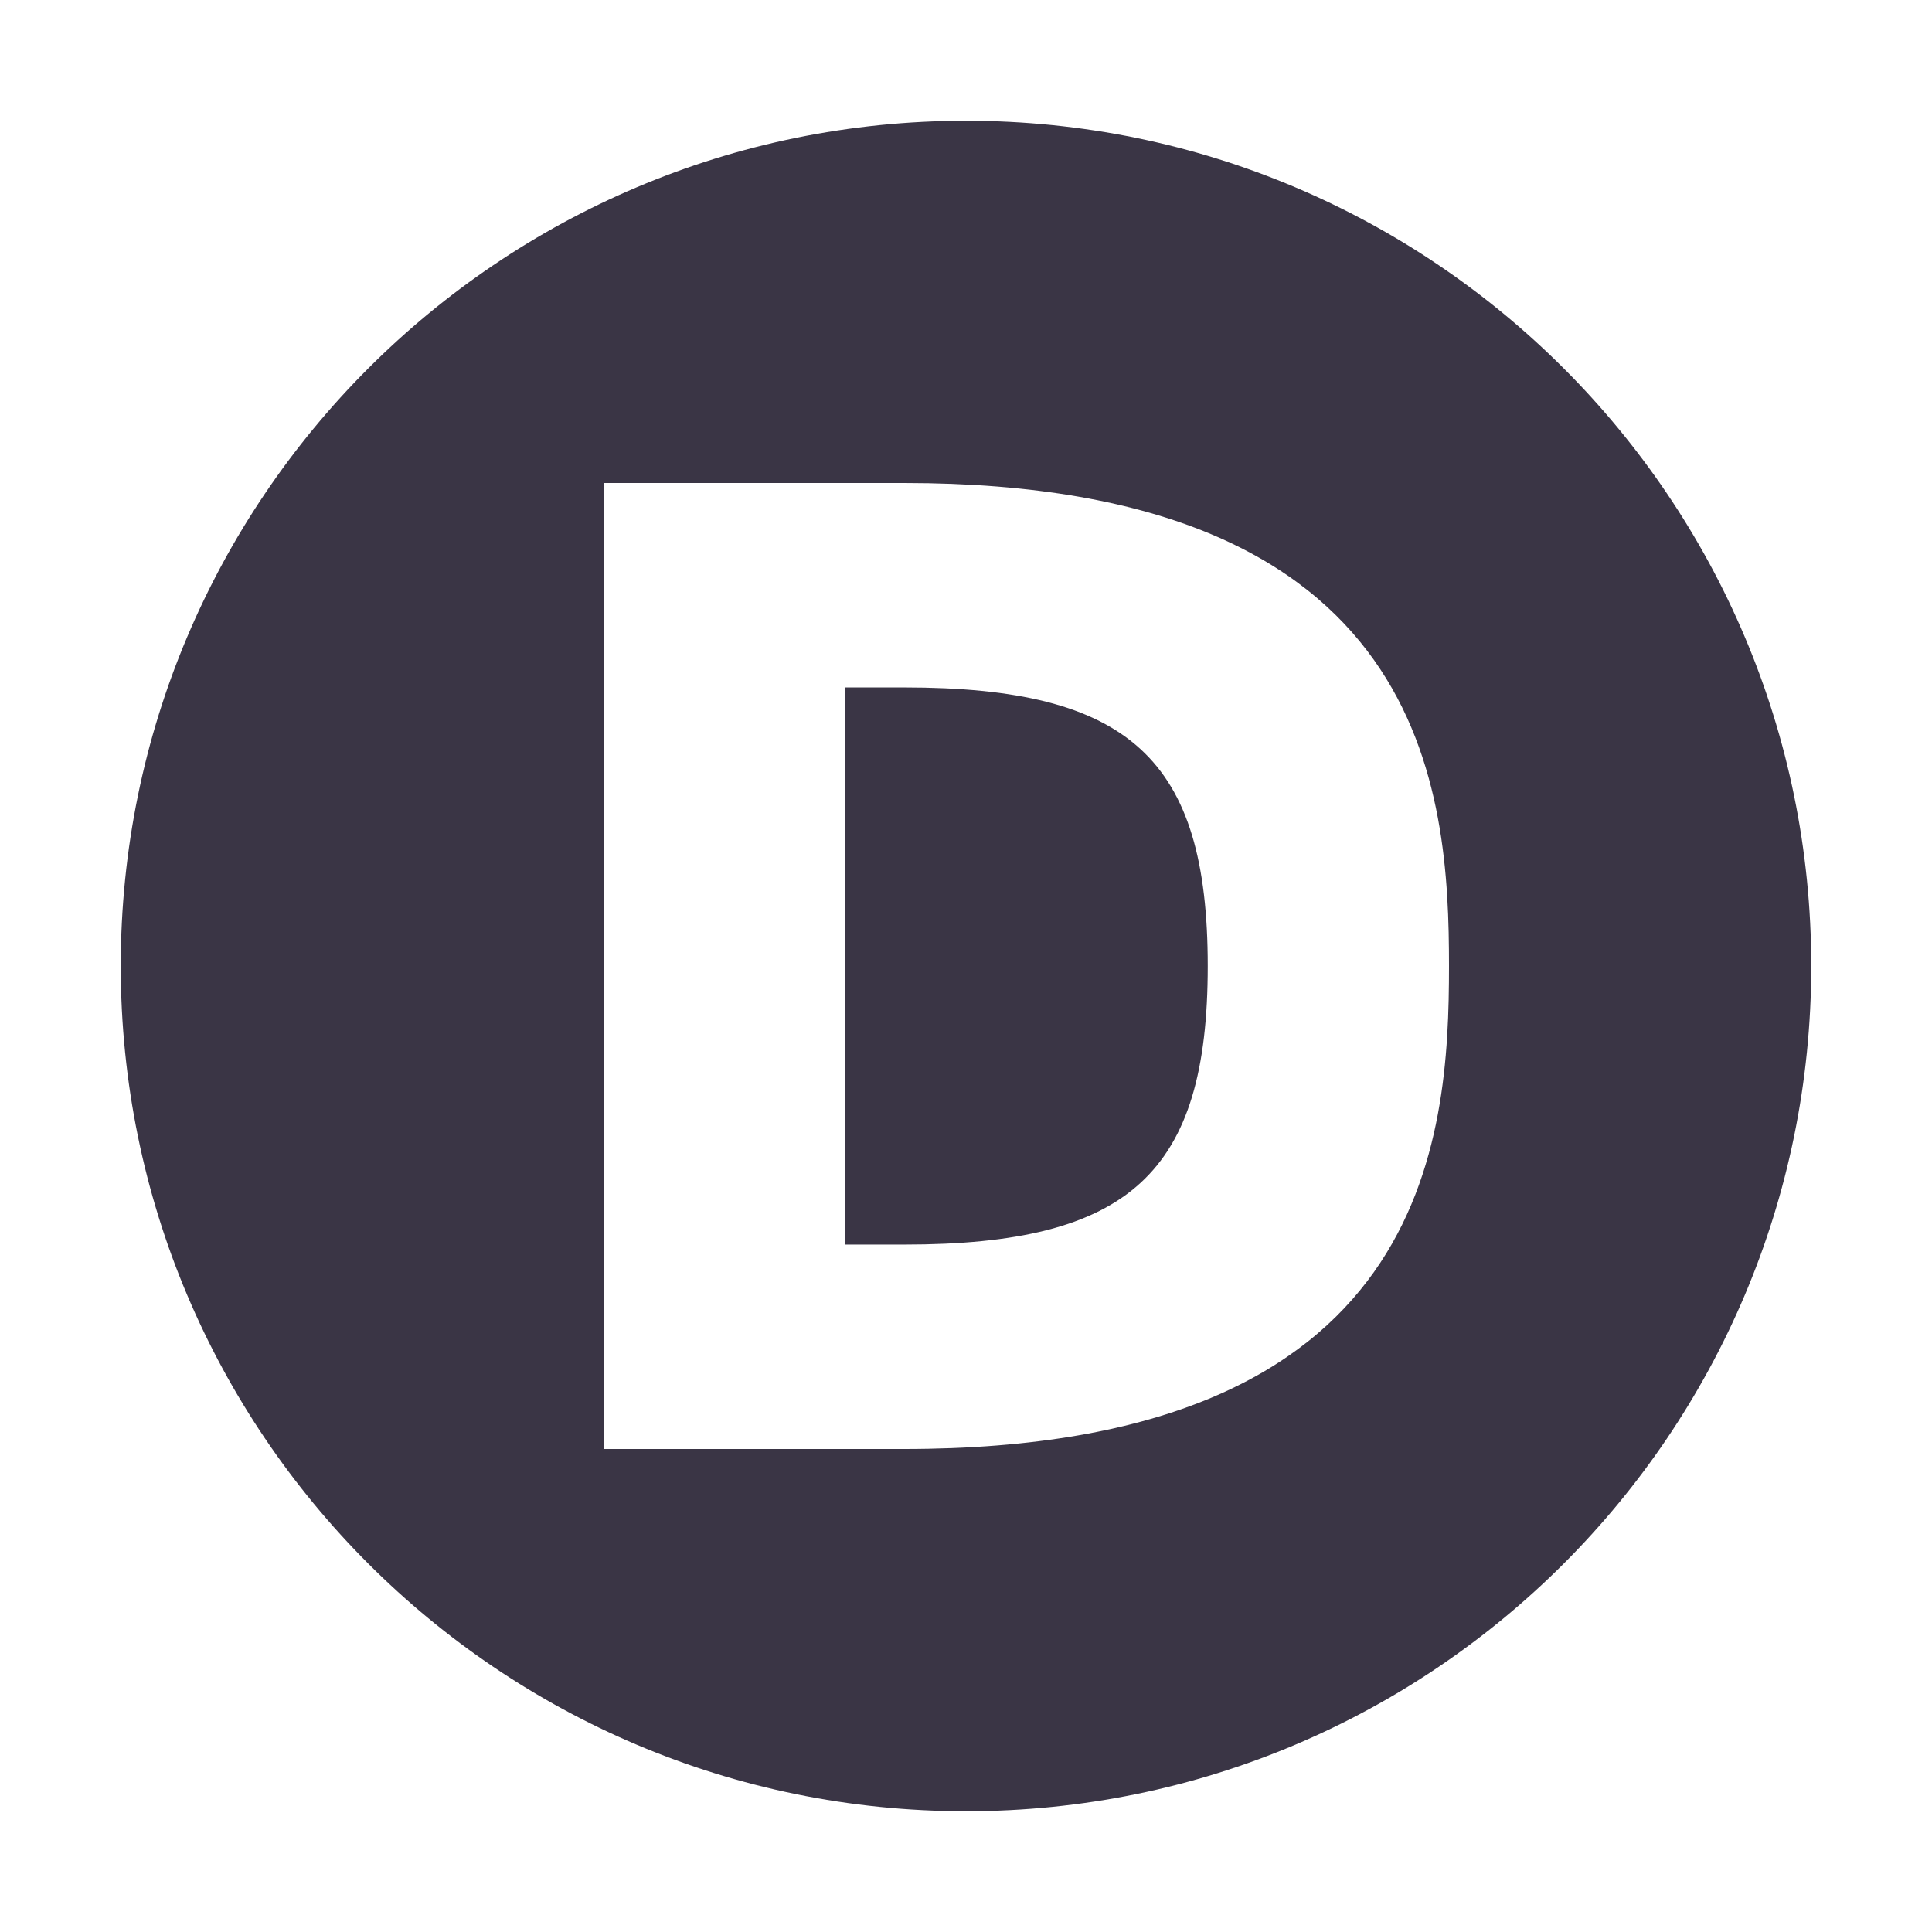 <?xml version="1.0" encoding="UTF-8" standalone="no"?>
<svg
   xmlns:dc="http://purl.org/dc/elements/1.1/"
   xmlns:cc="http://creativecommons.org/ns#"
   xmlns:rdf="http://www.w3.org/1999/02/22-rdf-syntax-ns#"
   xmlns:svg="http://www.w3.org/2000/svg"
   xmlns="http://www.w3.org/2000/svg"
   xmlns:sodipodi="http://sodipodi.sourceforge.net/DTD/sodipodi-0.dtd"
   xmlns:inkscape="http://www.inkscape.org/namespaces/inkscape"
   width="16"
   version="1.1"
   inkscape:version="1.0 (4035a4fb49, 2020-05-01)"
   id="svg7384"
   height="16"
   sodipodi:docname="devdocs-desktop-symbolic.svg">
  <sodipodi:namedview
     inkscape:document-rotation="0"
     inkscape:zoom="22.627417"
     inkscape:window-y="0"
     inkscape:window-x="0"
     inkscape:window-width="1600"
     inkscape:window-maximized="1"
     inkscape:window-height="1163"
     inkscape:snap-to-guides="true"
     inkscape:snap-others="false"
     inkscape:snap-nodes="true"
     inkscape:snap-grids="true"
     inkscape:snap-global="true"
     inkscape:snap-bbox-midpoints="false"
     inkscape:snap-bbox="false"
     showguides="true"
     showgrid="false"
     showborder="false"
     inkscape:pageshadow="2"
     inkscape:pageopacity="0"
     pagecolor="#ffffff"
     objecttolerance="10"
     inkscape:object-paths="false"
     inkscape:object-nodes="false"
     id="namedview88"
     guidetolerance="10"
     inkscape:guide-bbox="true"
     gridtolerance="10"
     inkscape:cy="8.5900191"
     inkscape:cx="2.3397055"
     inkscape:current-layer="layer9"
     borderopacity="1"
     bordercolor="#666666"
     inkscape:bbox-paths="true">
    <inkscape:grid
       visible="true"
       type="xygrid"
       spacingy="1"
       spacingx="1"
       snapvisiblegridlinesonly="true"
       originy="18"
       originx="118"
       id="grid4866"
       enabled="true"
       empspacing="2" />
  </sodipodi:namedview>
  <title
     id="title9167">Gnome Symbolic Icon Theme</title>
  <defs
     id="defs7386" />
  <g
     transform="translate(-123,-235)"
     style="display:inline"
     inkscape:label="apps"
     id="layer9"
     inkscape:groupmode="layer">
    <path
       id="path26401"
       style="color:#000000;display:inline;overflow:visible;visibility:visible;fill:#3a3545;fill-opacity:1;fill-rule:nonzero;stroke:none;stroke-width:1;marker:none;enable-background:accumulate"
       d="M 8 1 C 4.134 1 1 4.134 1 8 C 1 11.866 4.134 15 8 15 C 11.866 15 15 11.866 15 8 C 15 4.134 11.866 1 8 1 z M 5 4 L 7.488 4 C 11.844 4 12 6.571 12 8 C 12 9.429 11.844 12 7.488 12 L 5 12 L 5 4 z M 6.998 5.693 L 6.998 10.307 L 7.488 10.307 C 9.355 10.307 10.002 9.714 10.002 8 C 10.002 6.286 9.355 5.693 7.488 5.693 L 6.998 5.693 z "
       transform="translate(123,235)" />
  </g>
</svg>
